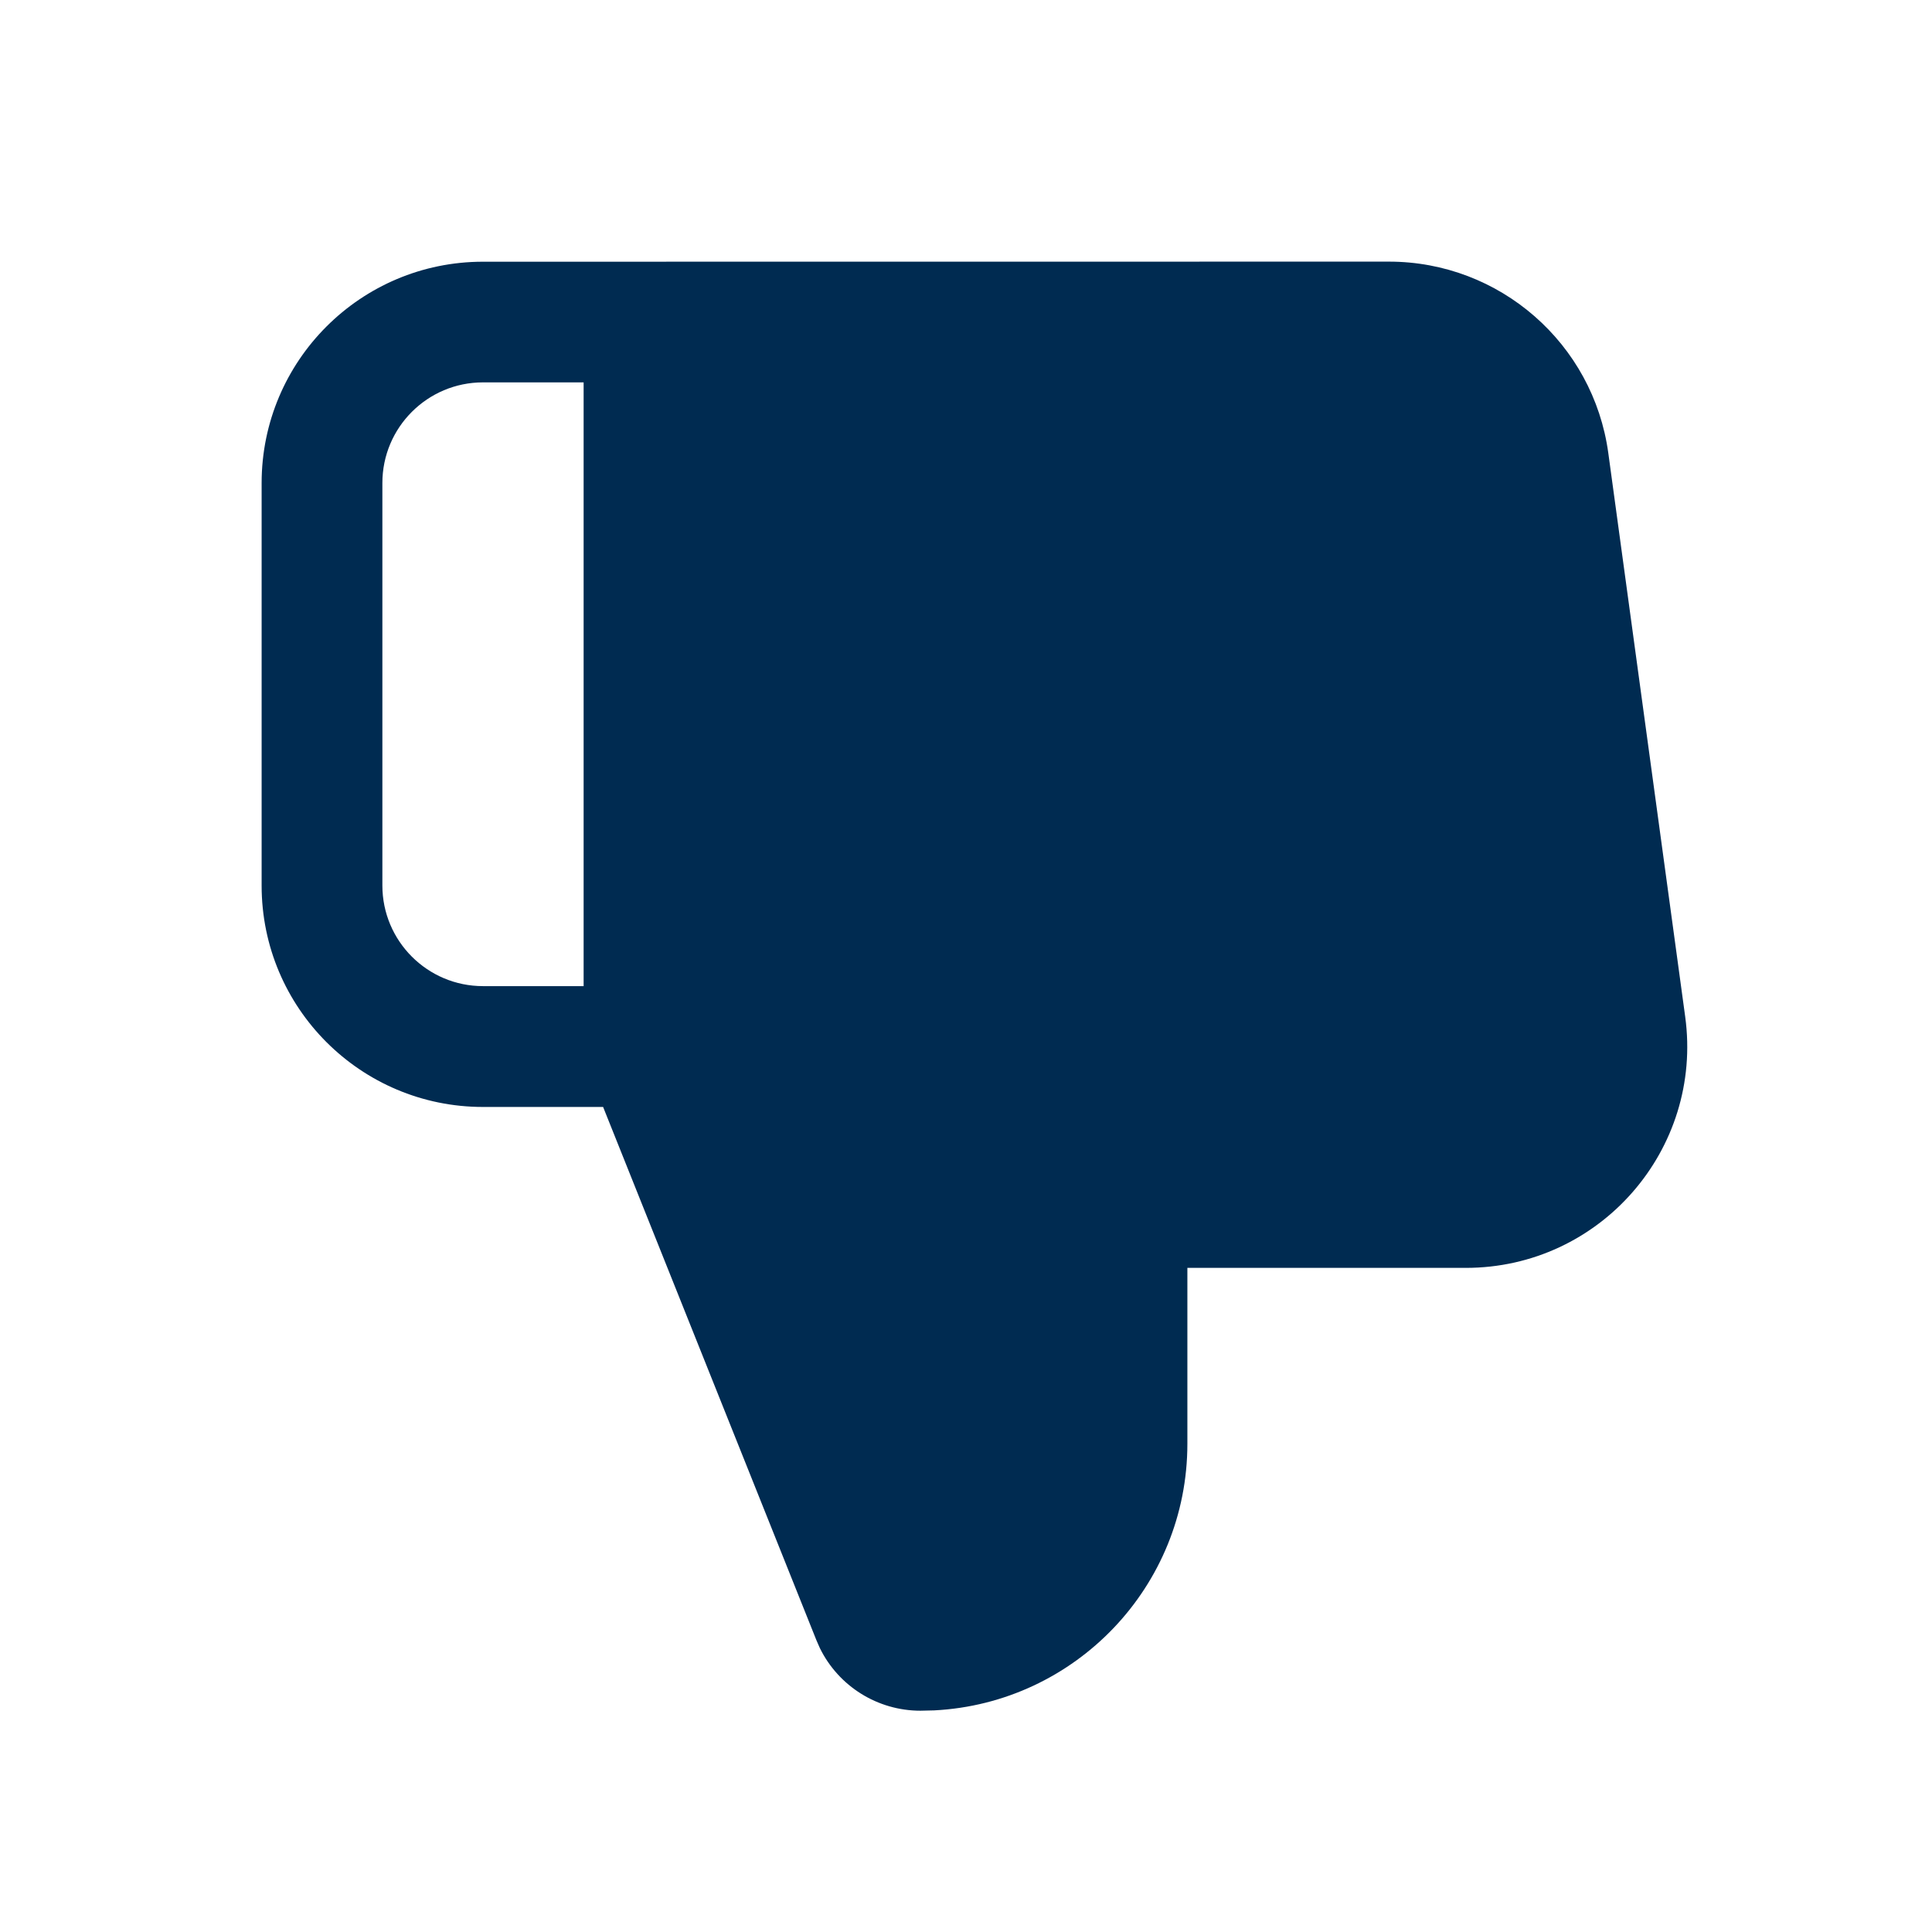 <svg width="24" height="24" viewBox="0 0 24 24" fill="none" xmlns="http://www.w3.org/2000/svg">
<path d="M17.254,3.25c1.375,0 2.539,1.016 2.725,2.379l0.955,7c0.225,1.651 -1.058,3.121 -2.725,3.121h-3.459v2.185c-0,1.774 -1.393,3.223 -3.146,3.312l-0.17,0.004c-0.533,0 -1.017,-0.304 -1.249,-0.777l-0.043,-0.098l-2.65,-6.625h-1.492c-1.519,0 -2.75,-1.231 -2.75,-2.75v-5c0,-1.519 1.231,-2.75 2.75,-2.75zM6,4.75c-0.69,0 -1.25,0.56 -1.25,1.25v5c0,0.69 0.56,1.25 1.25,1.25h1.25v-7.5z" fill="#002B51"/>
</svg>
